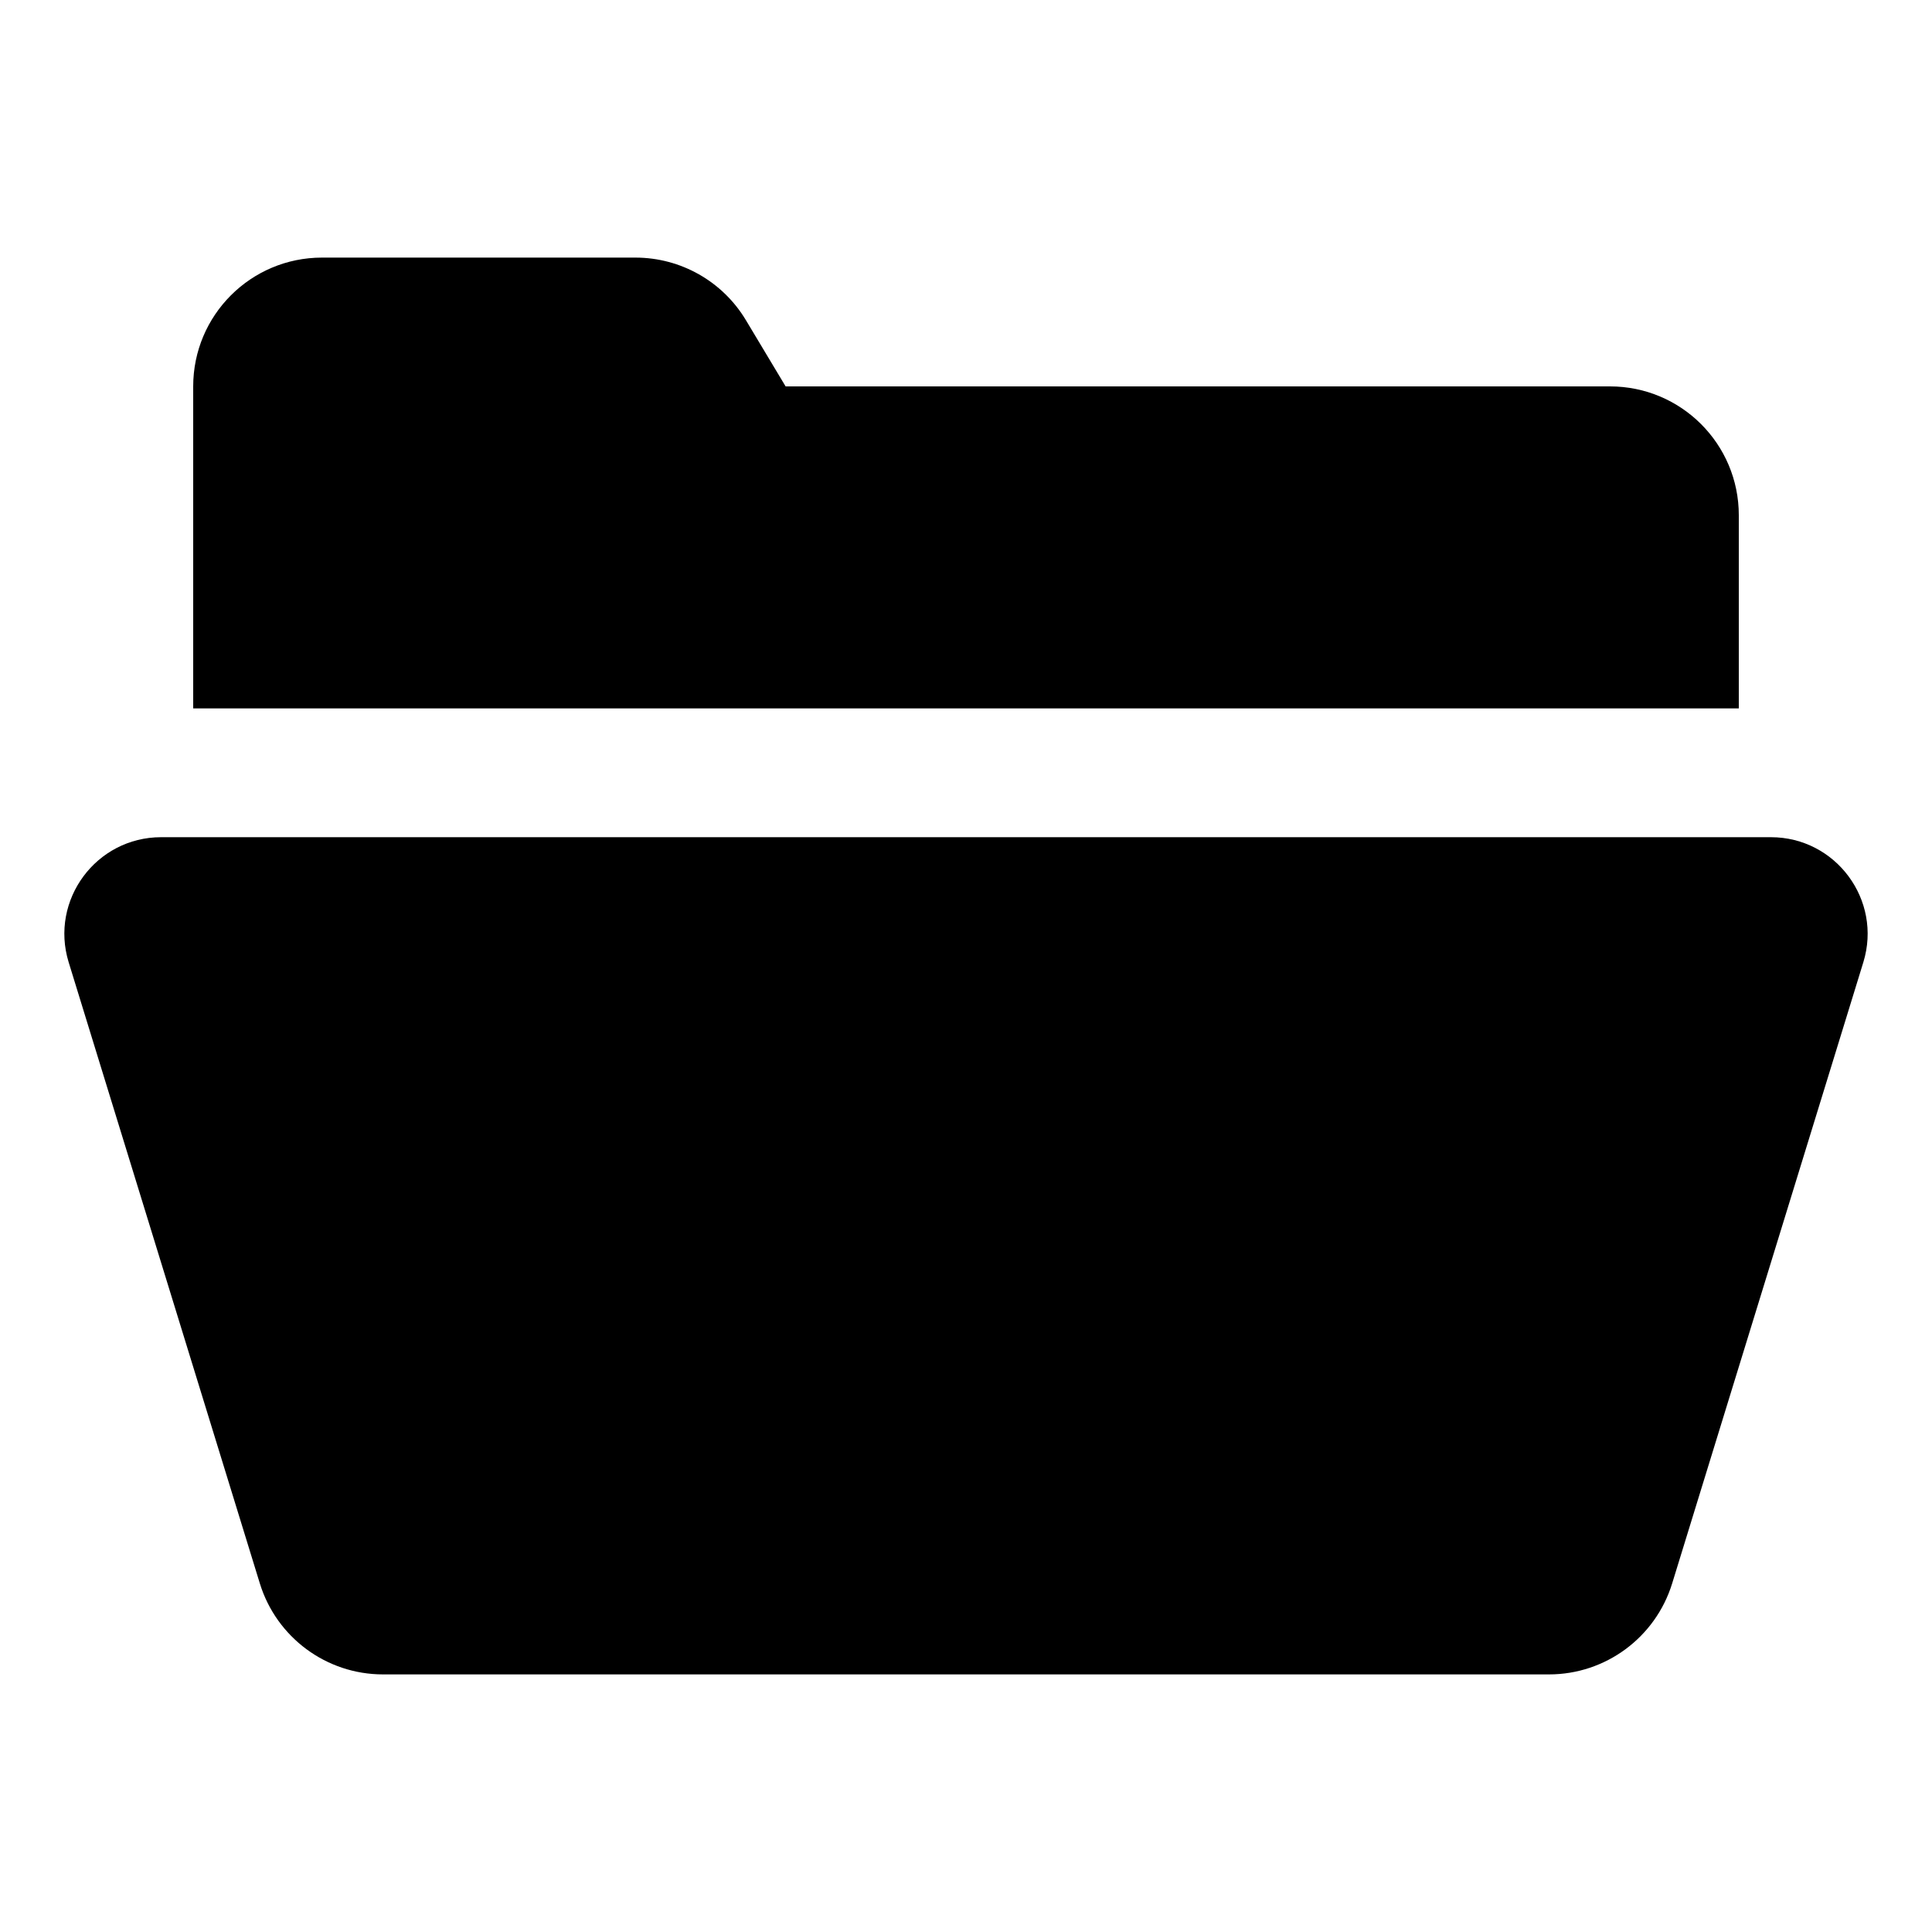 <?xml version="1.0"?><svg fill="#000000" xmlns="http://www.w3.org/2000/svg"  viewBox="0 0 30 30" width="60px" height="60px">    <path d="M 5 4 C 3.895 4 3 4.895 3 6 L 3 9 L 3 11 L 22 11 L 27 11 L 27 8 C 27 6.895 26.105 6 25 6 L 12.199 6 L 11.582 4.971 C 11.221 4.369 10.57 4 9.867 4 L 5 4 z M 2.502 13 C 1.493 13 0.77 13.977 1.066 14.941 L 4.035 24.588 C 4.294 25.427 5.069 26 5.947 26 L 15 26 L 24.053 26 C 24.931 26 25.706 25.427 25.965 24.588 L 28.934 14.941 C 29.23 13.977 28.507 13 27.498 13 L 15 13 L 2.502 13 z"/></svg>